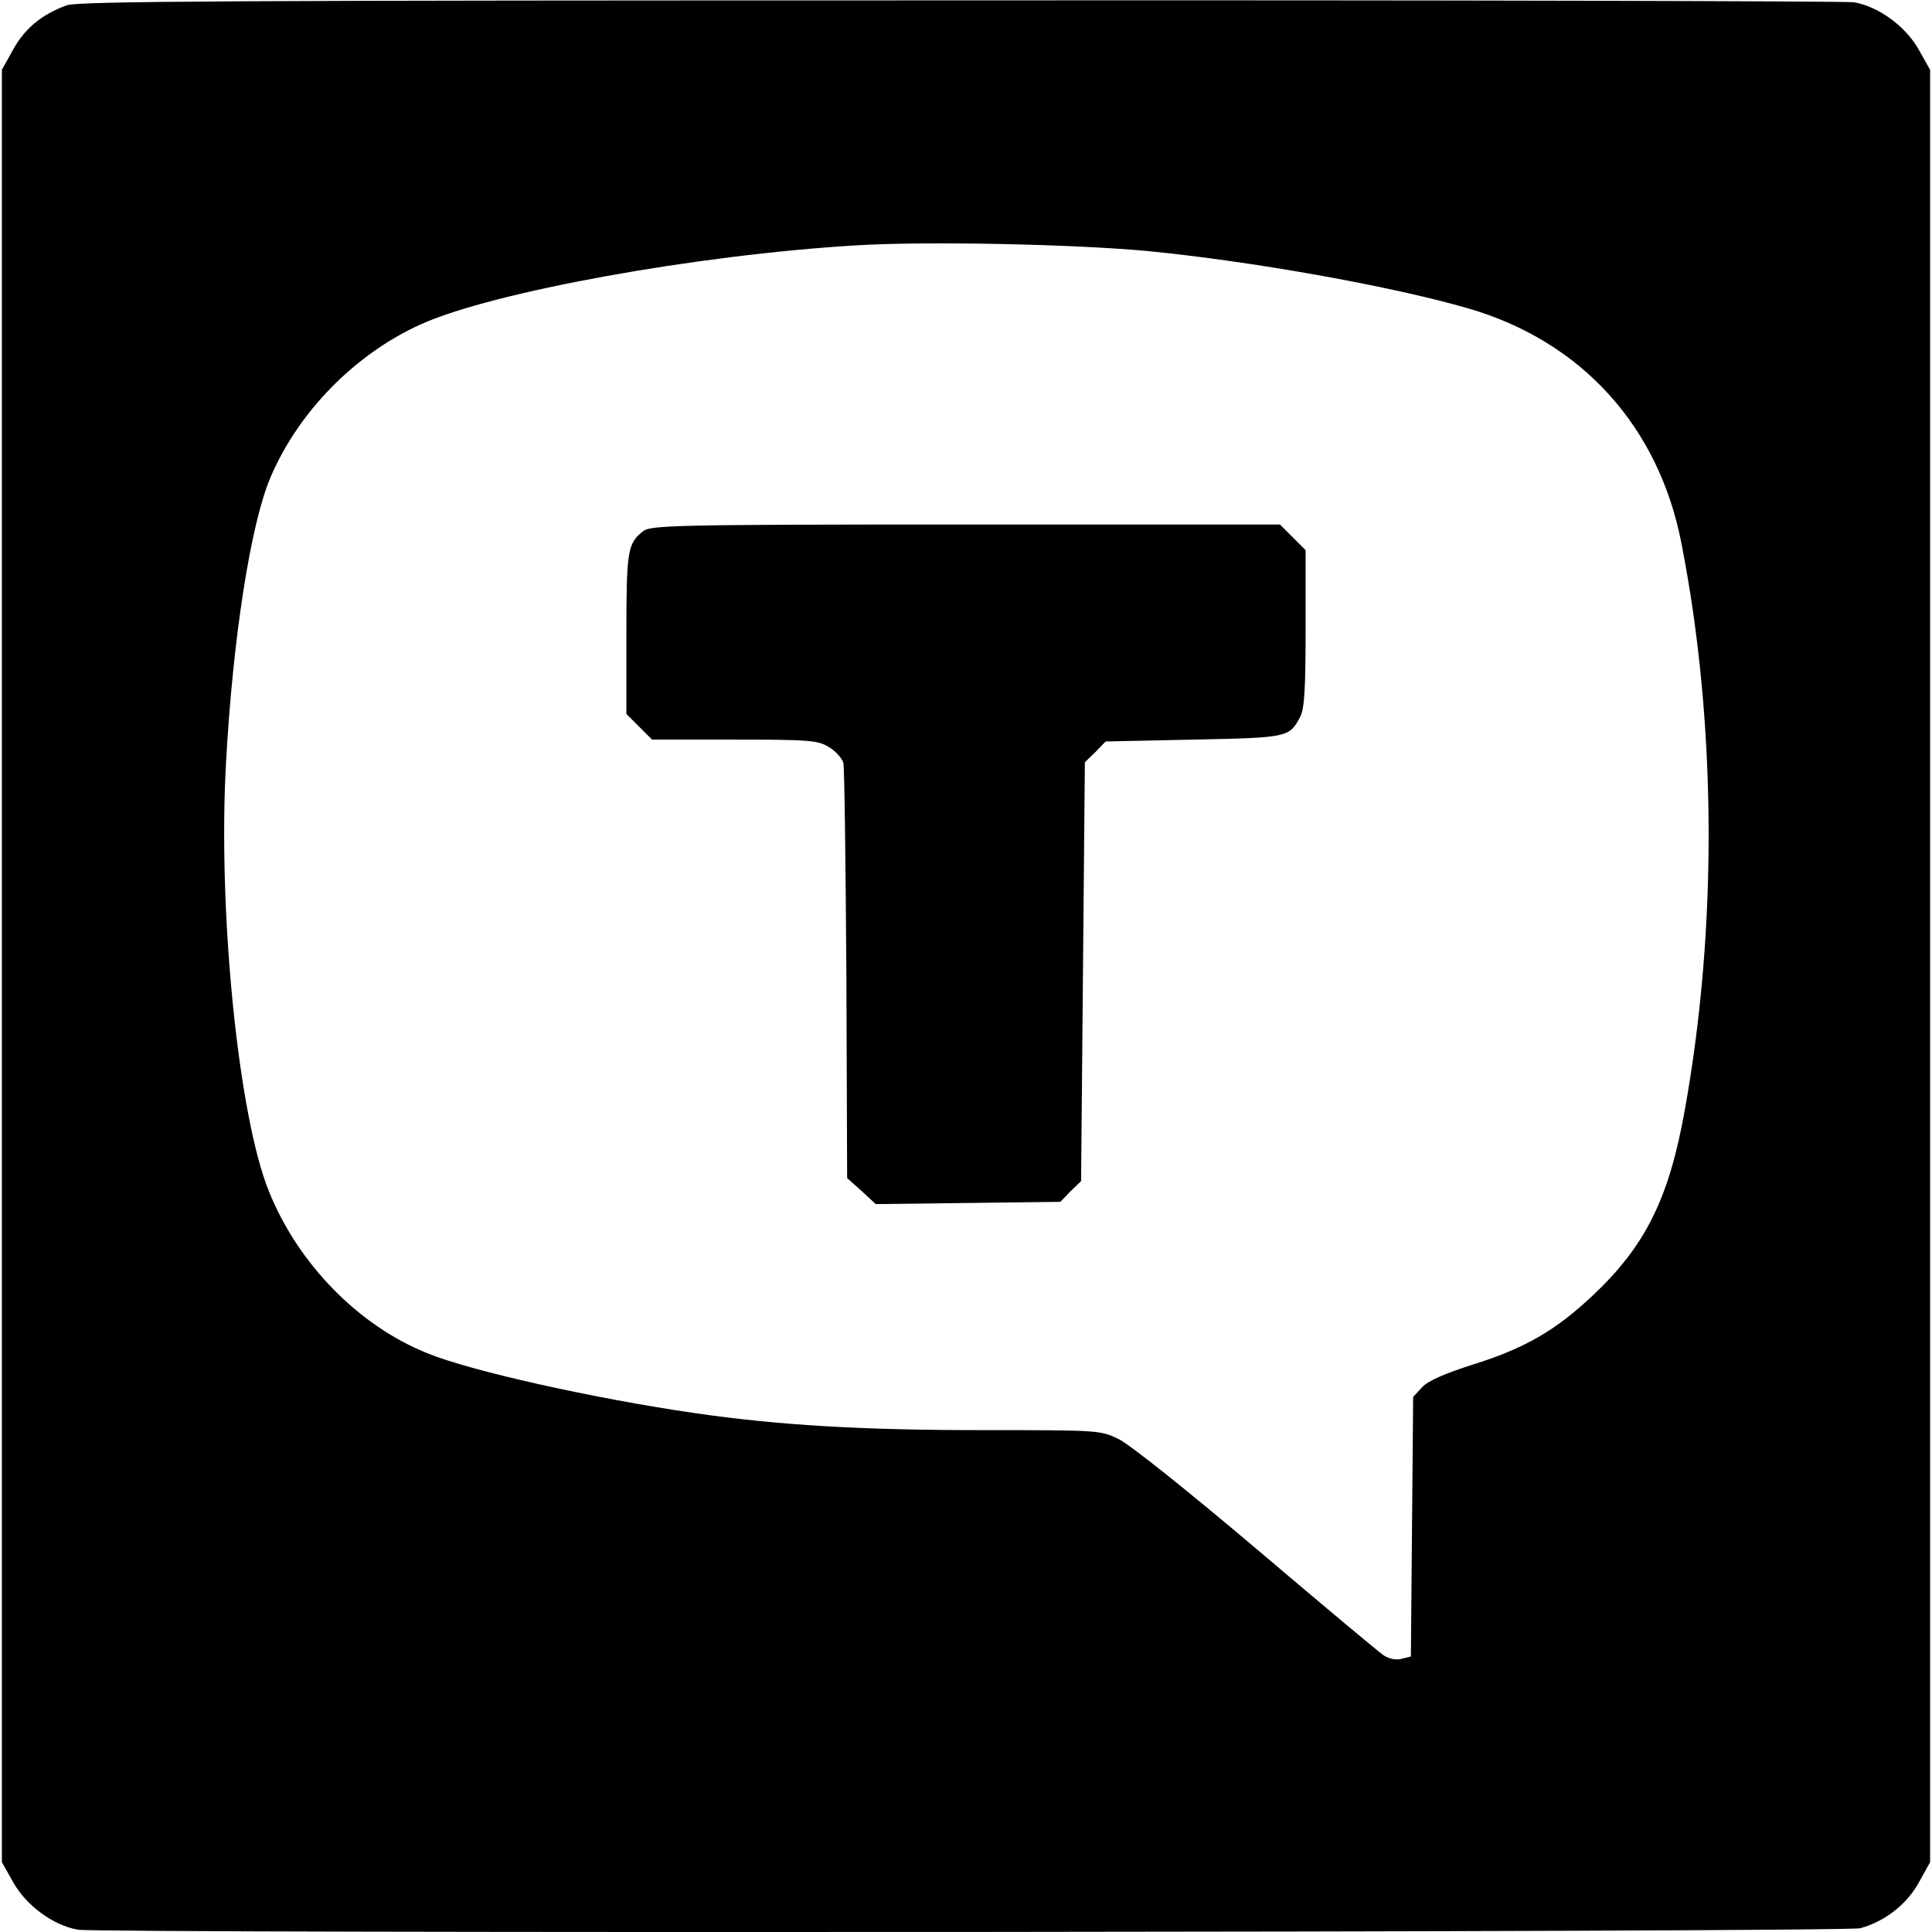 <?xml version="1.0" standalone="no"?>
<!DOCTYPE svg PUBLIC "-//W3C//DTD SVG 20010904//EN"
 "http://www.w3.org/TR/2001/REC-SVG-20010904/DTD/svg10.dtd">
<svg version="1.0" xmlns="http://www.w3.org/2000/svg"
 width="512pt" height="512pt" viewBox="0 0 512 512"
 preserveAspectRatio="xMidYMid meet">

<g transform="translate(0,512) scale(0.1,-0.1)"
fill="#000000" stroke="none">
<path d="M177 5106 c-66 -24 -111 -61 -142 -117 l-30 -54 0 -2375 0 -2375 31
-55 c35 -61 106 -113 171 -124 65 -10 4684 -7 4723 4 65 18 123 63 155 121
l30 54 0 2375 0 2375 -31 55 c-35 61 -106 113 -171 124 -21 3 -1086 6 -2368 5
-1934 0 -2336 -2 -2368 -13z m2861 -651 c279 -27 648 -93 852 -152 301 -87
506 -313 566 -623 93 -474 96 -1018 9 -1501 -42 -236 -105 -362 -246 -494 -97
-91 -178 -138 -315 -181 -75 -24 -119 -43 -135 -60 l-24 -26 -3 -344 -3 -344
-25 -6 c-14 -4 -33 0 -47 9 -12 8 -164 135 -337 282 -182 154 -336 277 -365
291 -49 24 -53 24 -365 24 -316 0 -537 13 -758 45 -269 39 -596 112 -710 159
-182 73 -342 237 -419 428 -82 201 -136 747 -114 1137 18 329 65 630 117 754
74 175 224 328 398 407 189 86 733 185 1159 210 186 11 568 3 765 -15z"/>
<path d="M1704 3712 c-41 -32 -44 -53 -44 -272 l0 -212 34 -34 34 -34 219 0
c199 0 221 -2 250 -20 18 -11 35 -30 38 -42 3 -13 6 -265 8 -561 l2 -539 38
-34 38 -35 244 3 245 3 27 28 28 27 5 555 5 555 28 27 27 28 234 5 c251 5 253
6 282 61 11 22 14 75 14 235 l0 206 -34 34 -34 34 -833 0 c-775 0 -836 -2
-855 -18z"/>
</g>
</svg>
